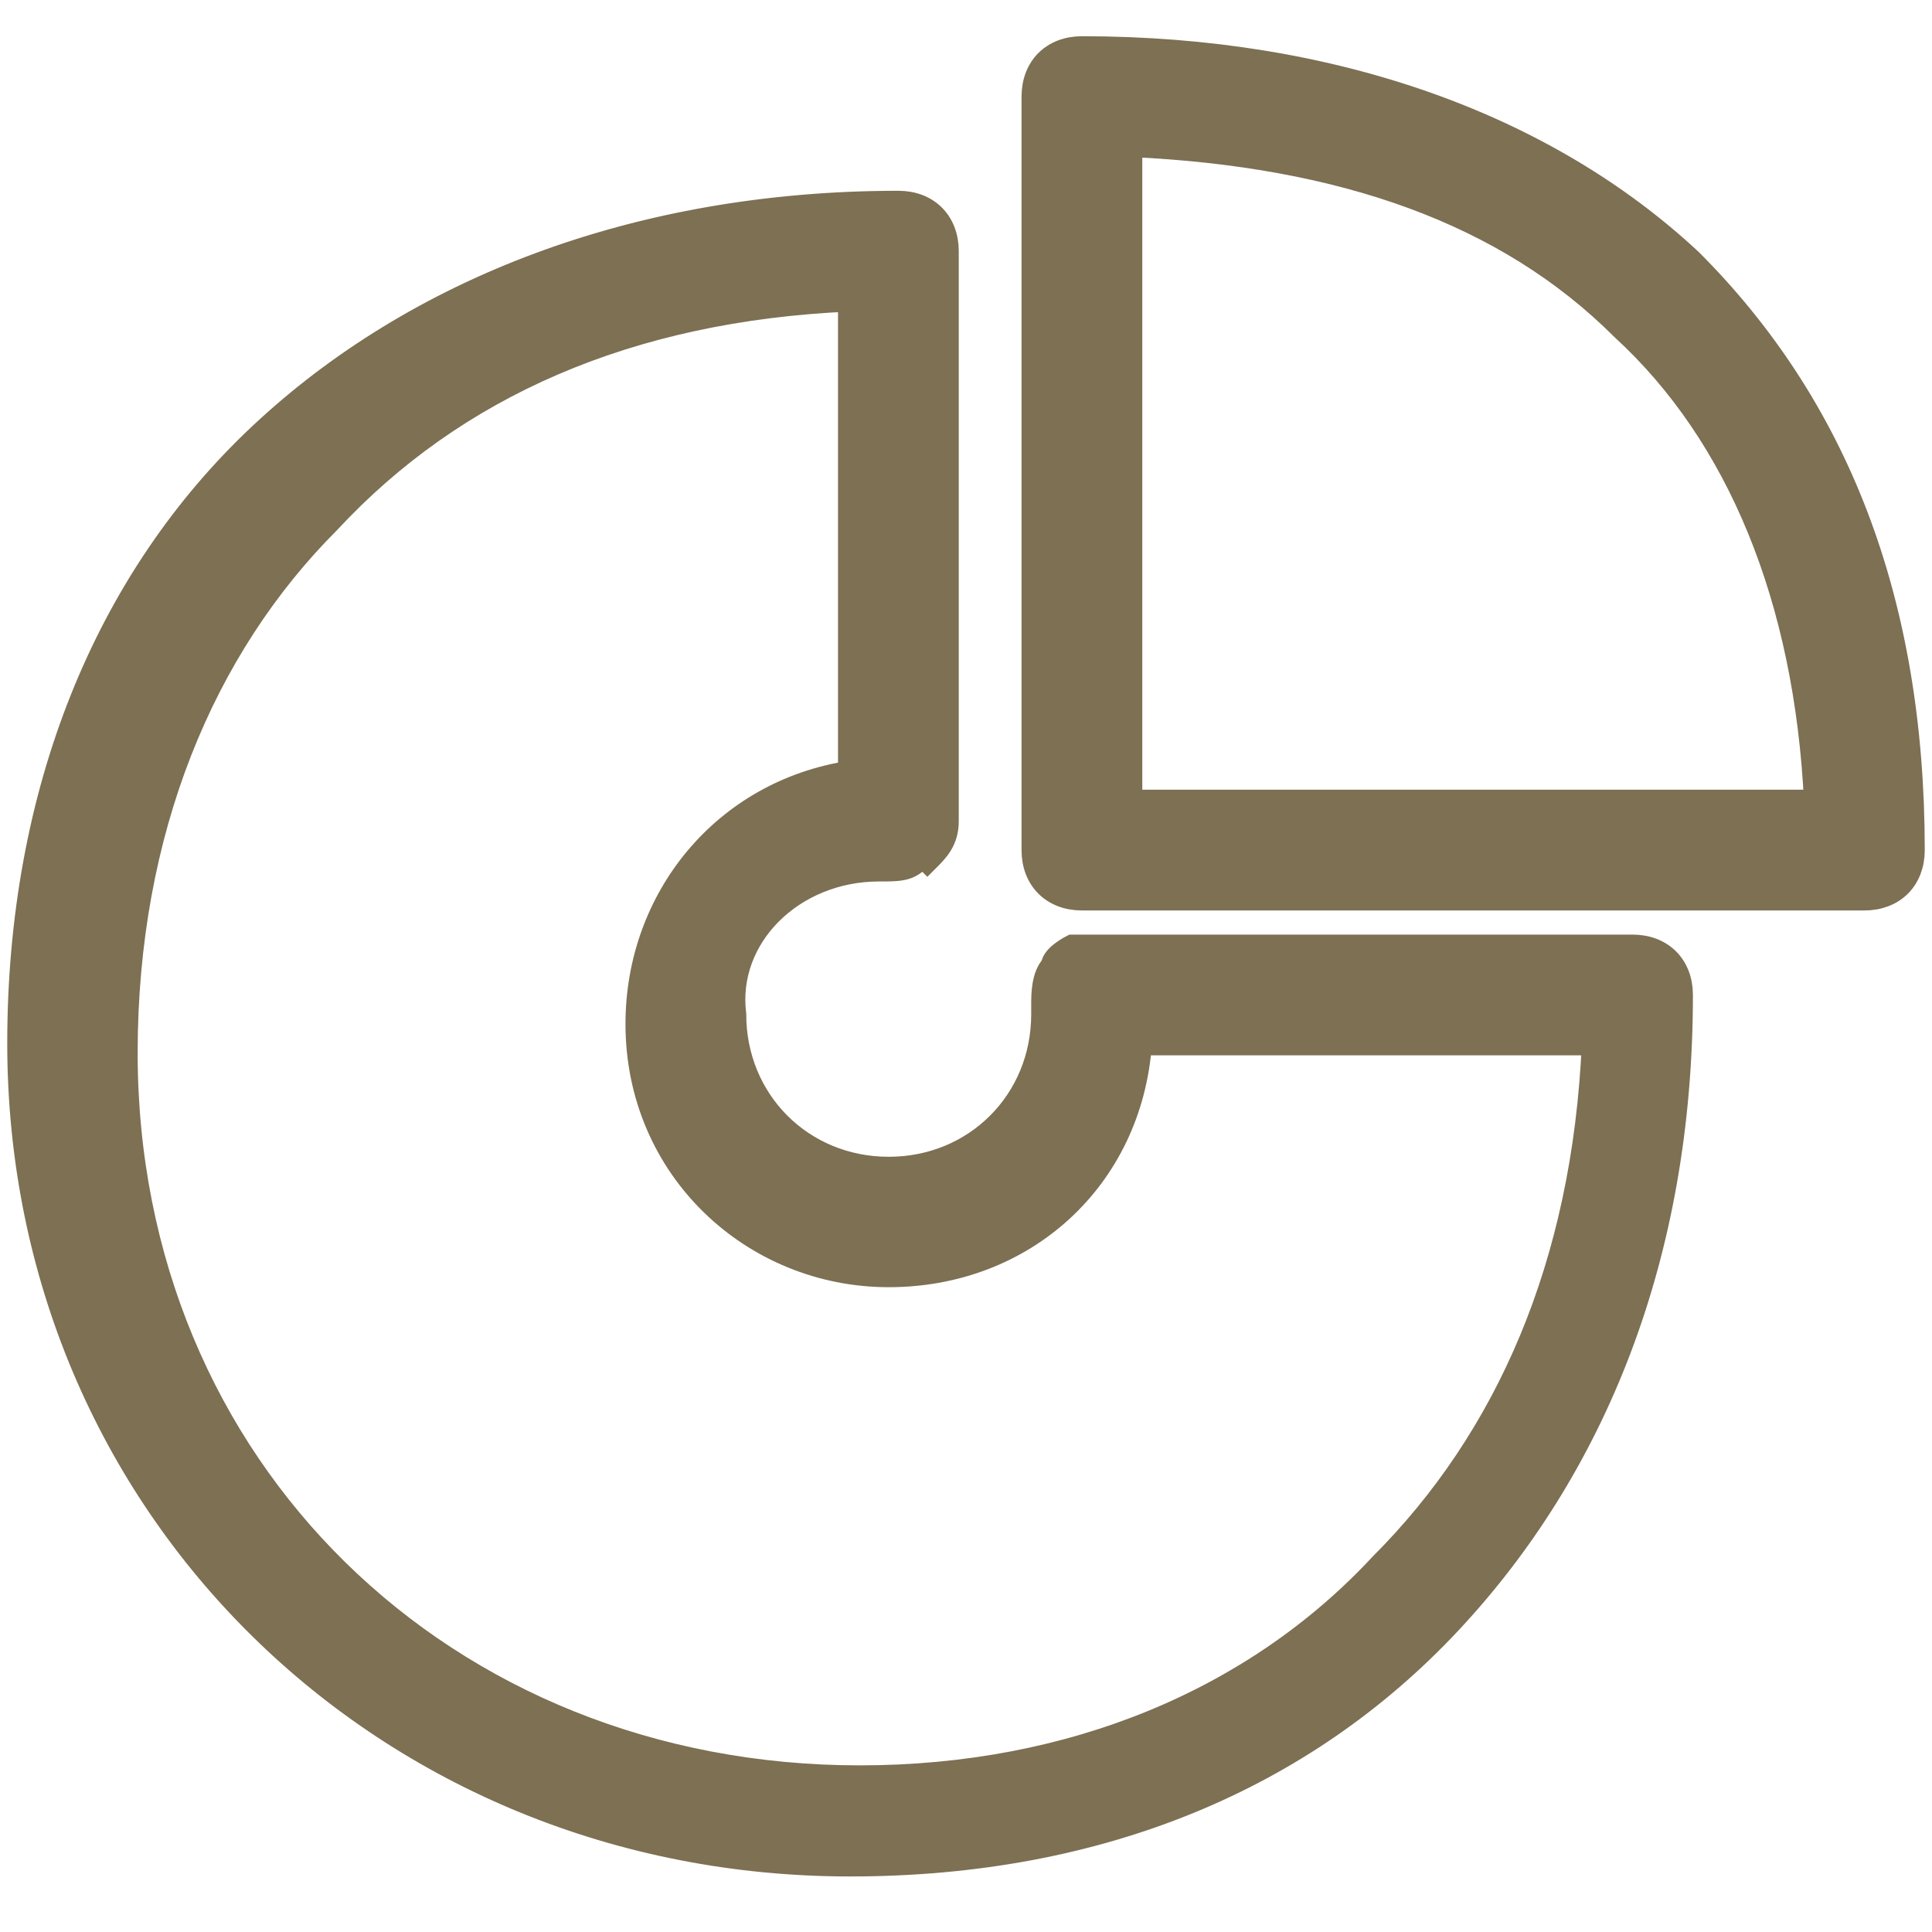 <?xml version="1.0" encoding="utf-8"?>
<!-- Generator: Adobe Illustrator 22.0.1, SVG Export Plug-In . SVG Version: 6.00 Build 0)  -->
<svg version="1.1" id="Layer_1" xmlns="http://www.w3.org/2000/svg" xmlns:xlink="http://www.w3.org/1999/xlink" x="0px" y="0px"
	 viewBox="0 0 20 20" style="enable-background:new 0 0 20 20;" xml:space="preserve">
<style type="text/css">
	.st0{fill:#7D7053;stroke:#7D7053;stroke-width:0.25;}
</style>
<path class="st0" d="M10.9,10L10.9,10c-0.1,0.1-0.1,0.3-0.1,0.4l0,0l0,0c0,0.1,0,0.1,0,0.1c0,0.9-0.7,1.6-1.6,1.6
	c-0.9,0-1.6-0.7-1.6-1.6C7.5,9.7,8.2,9,9.1,9l0,0l0,0c0.2,0,0.3,0,0.4-0.1V8.8l0.1,0.1c0.1-0.1,0.2-0.2,0.2-0.4V2.6
	c0-0.3-0.2-0.5-0.5-0.5c-2.7,0-5,0.9-6.6,2.4s-2.5,3.7-2.5,6.3c0,4.8,3.8,8.5,8.6,8.5c2.6,0,4.7-0.9,6.2-2.5s2.4-3.8,2.4-6.5
	c0-0.3-0.2-0.5-0.5-0.5h-5.8C11.1,9.8,10.9,9.9,10.9,10z M11.2,0.5c-0.3,0-0.5,0.2-0.5,0.5v7.8c0,0.3,0.2,0.5,0.5,0.5h8.1
	c0.3,0,0.5-0.2,0.5-0.5c0-2.6-0.8-4.6-2.3-6.1C16,1.3,13.8,0.5,11.2,0.5z M11.7,8.3V1.5c2.2,0.1,3.9,0.7,5.1,1.9
	c1.2,1.1,1.9,2.8,2,4.9H11.7z M8.9,18.4c-4.3,0-7.6-3.2-7.6-7.5c0-2.3,0.8-4.2,2.1-5.5C4.7,4,6.5,3.2,8.8,3.1V8
	c-1.3,0.2-2.2,1.3-2.2,2.6c0,1.5,1.2,2.6,2.6,2.6s2.5-1,2.6-2.4h4.7c-0.1,2.3-0.9,4.1-2.2,5.4C13,17.6,11.1,18.4,8.9,18.4z"/>
</svg>
